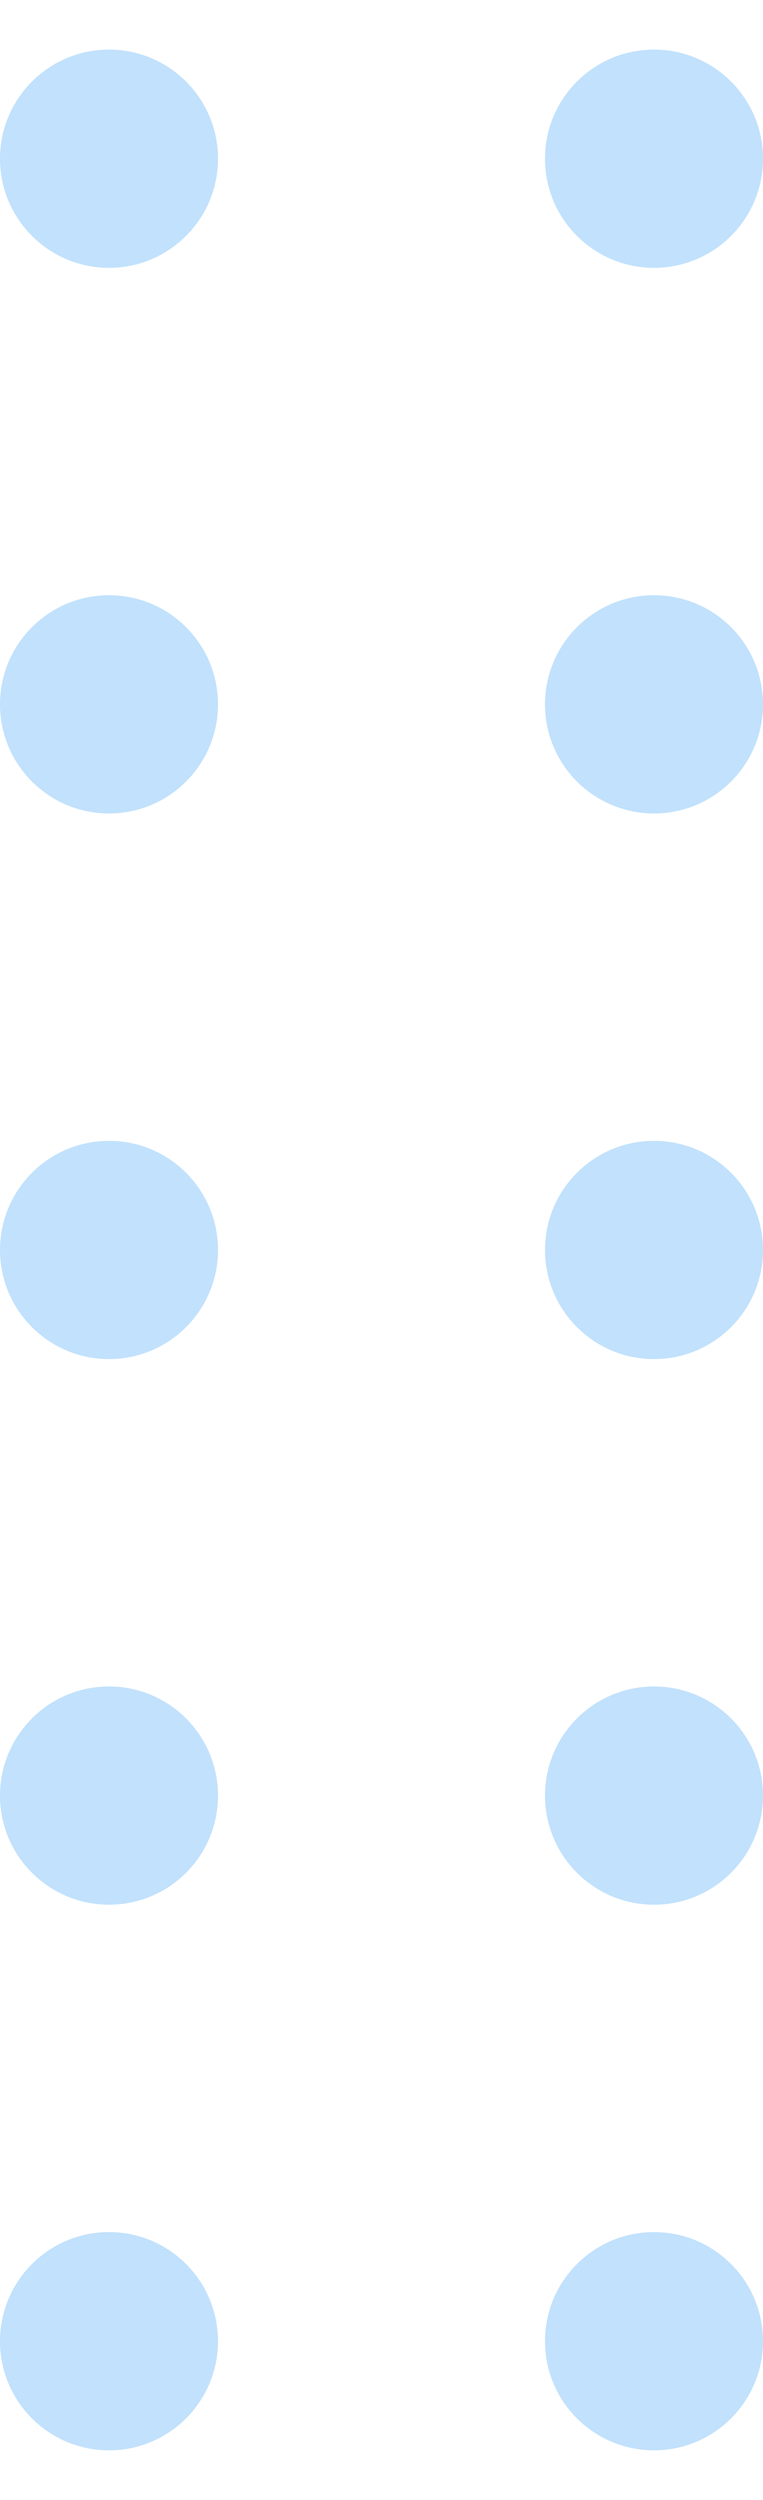 <svg class="dot undefined headerIcon" width="33" height="108" viewBox="0 0 35 110" fill="none" xmlns="http://www.w3.org/2000/svg" style="transform: translate(0px, 0px); opacity: 1;"><circle cx="5" cy="5" r="5" fill="#2295F2" fill-opacity="0.28"></circle><circle cx="5" cy="30" r="5" fill="#2295F2" fill-opacity="0.28"></circle><circle cx="5" cy="55" r="5" fill="#2295F2" fill-opacity="0.28"></circle><circle cx="5" cy="80" r="5" fill="#2295F2" fill-opacity="0.28"></circle><circle cx="5" cy="105" r="5" fill="#2295F2" fill-opacity="0.28"></circle><circle cx="30" cy="5" r="5" fill="#2295F2" fill-opacity="0.28"></circle><circle cx="30" cy="30" r="5" fill="#2295F2" fill-opacity="0.28"></circle><circle cx="30" cy="55" r="5" fill="#2295F2" fill-opacity="0.28"></circle><circle cx="30" cy="80" r="5" fill="#2295F2" fill-opacity="0.28"></circle><circle cx="30" cy="105" r="5" fill="#2295F2" fill-opacity="0.28"></circle></svg>